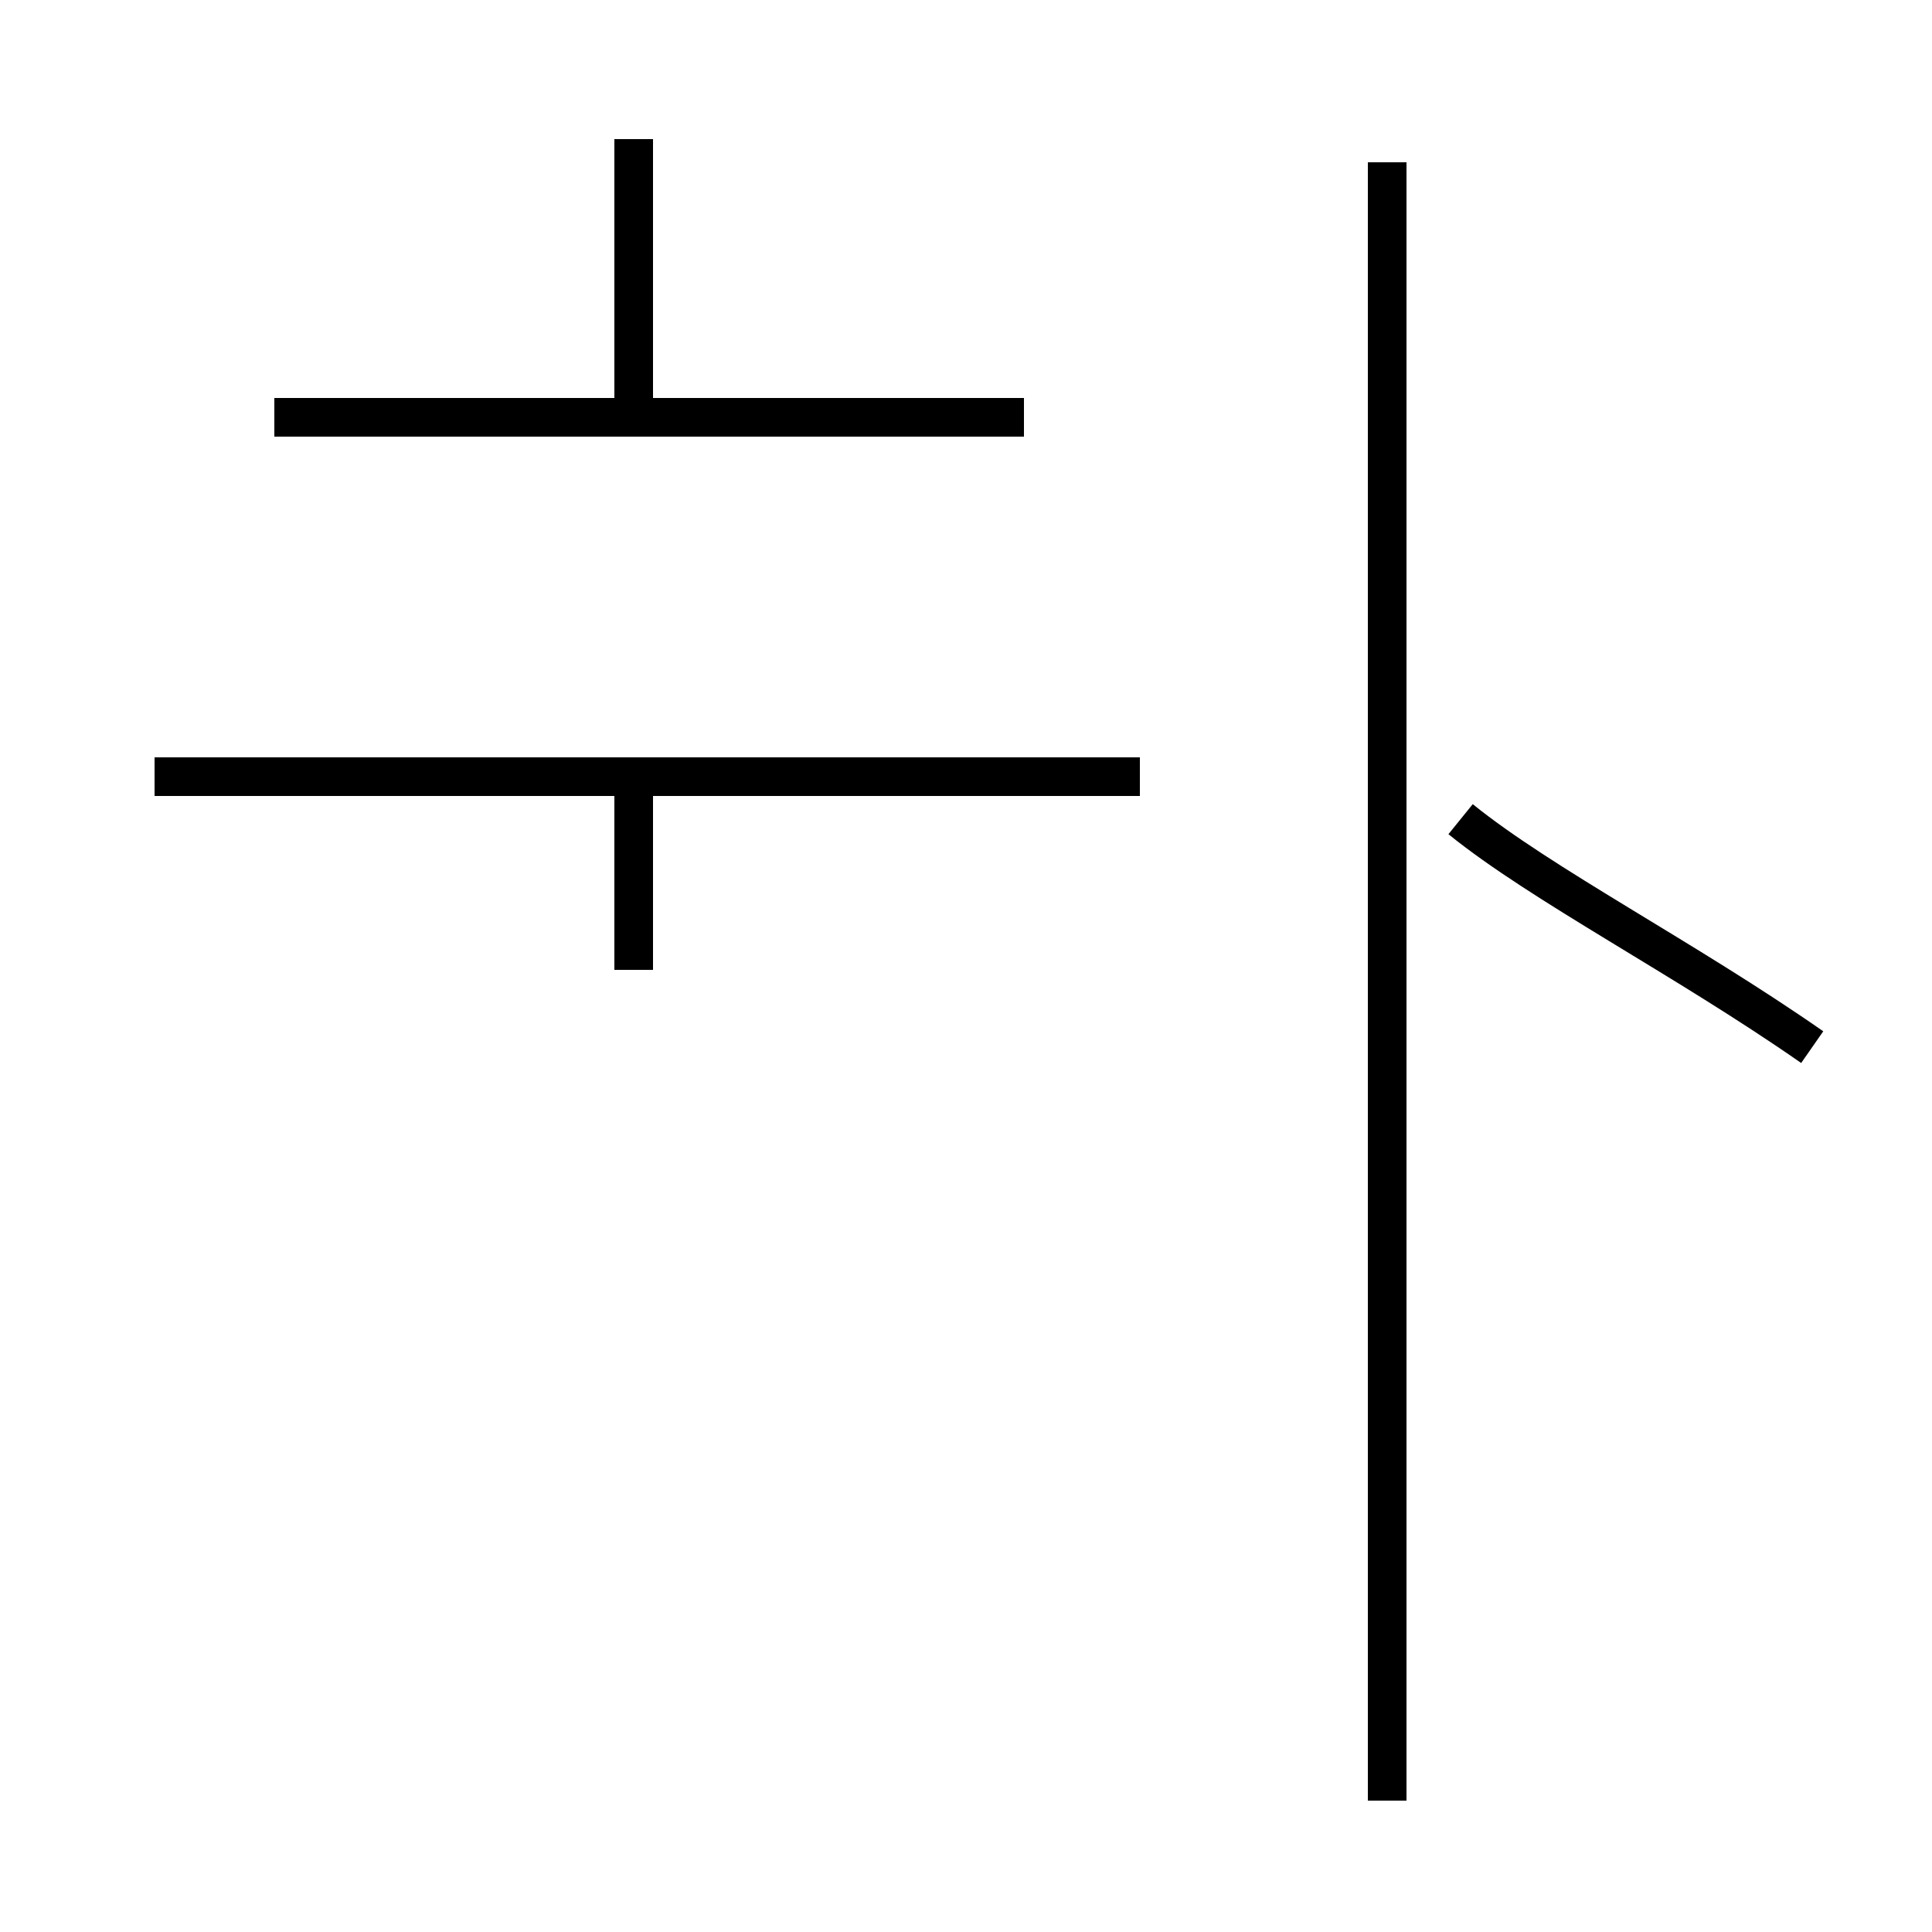 <?xml version='1.0' encoding='utf8'?>
<svg viewBox="0.0 -44.0 50.0 50.0" version="1.1" xmlns="http://www.w3.org/2000/svg">
<rect x="0.0" y="-44.0" width="50.0" height="50.0" fill="#808080" stroke="none"/>
<rect x="-1000" y="-1000" width="2000" height="2000" stroke="white" fill="white"/>
<g style="fill:none; stroke:#000000;  stroke-width:1">
<path d="M 4.0 23.9 L 29.5 23.9 M 16.4 33.2 L 16.4 40.4 M 26.5 33.2 L 7.1 33.2 M 16.4 23.9 L 16.4 18.9 M 46.9 16.9 C 43.6 19.2 39.9 21.1 37.8 22.8 M 35.9 -2.6 L 35.9 39.8 " transform="scale(1, -1)" />
</g>
</svg>